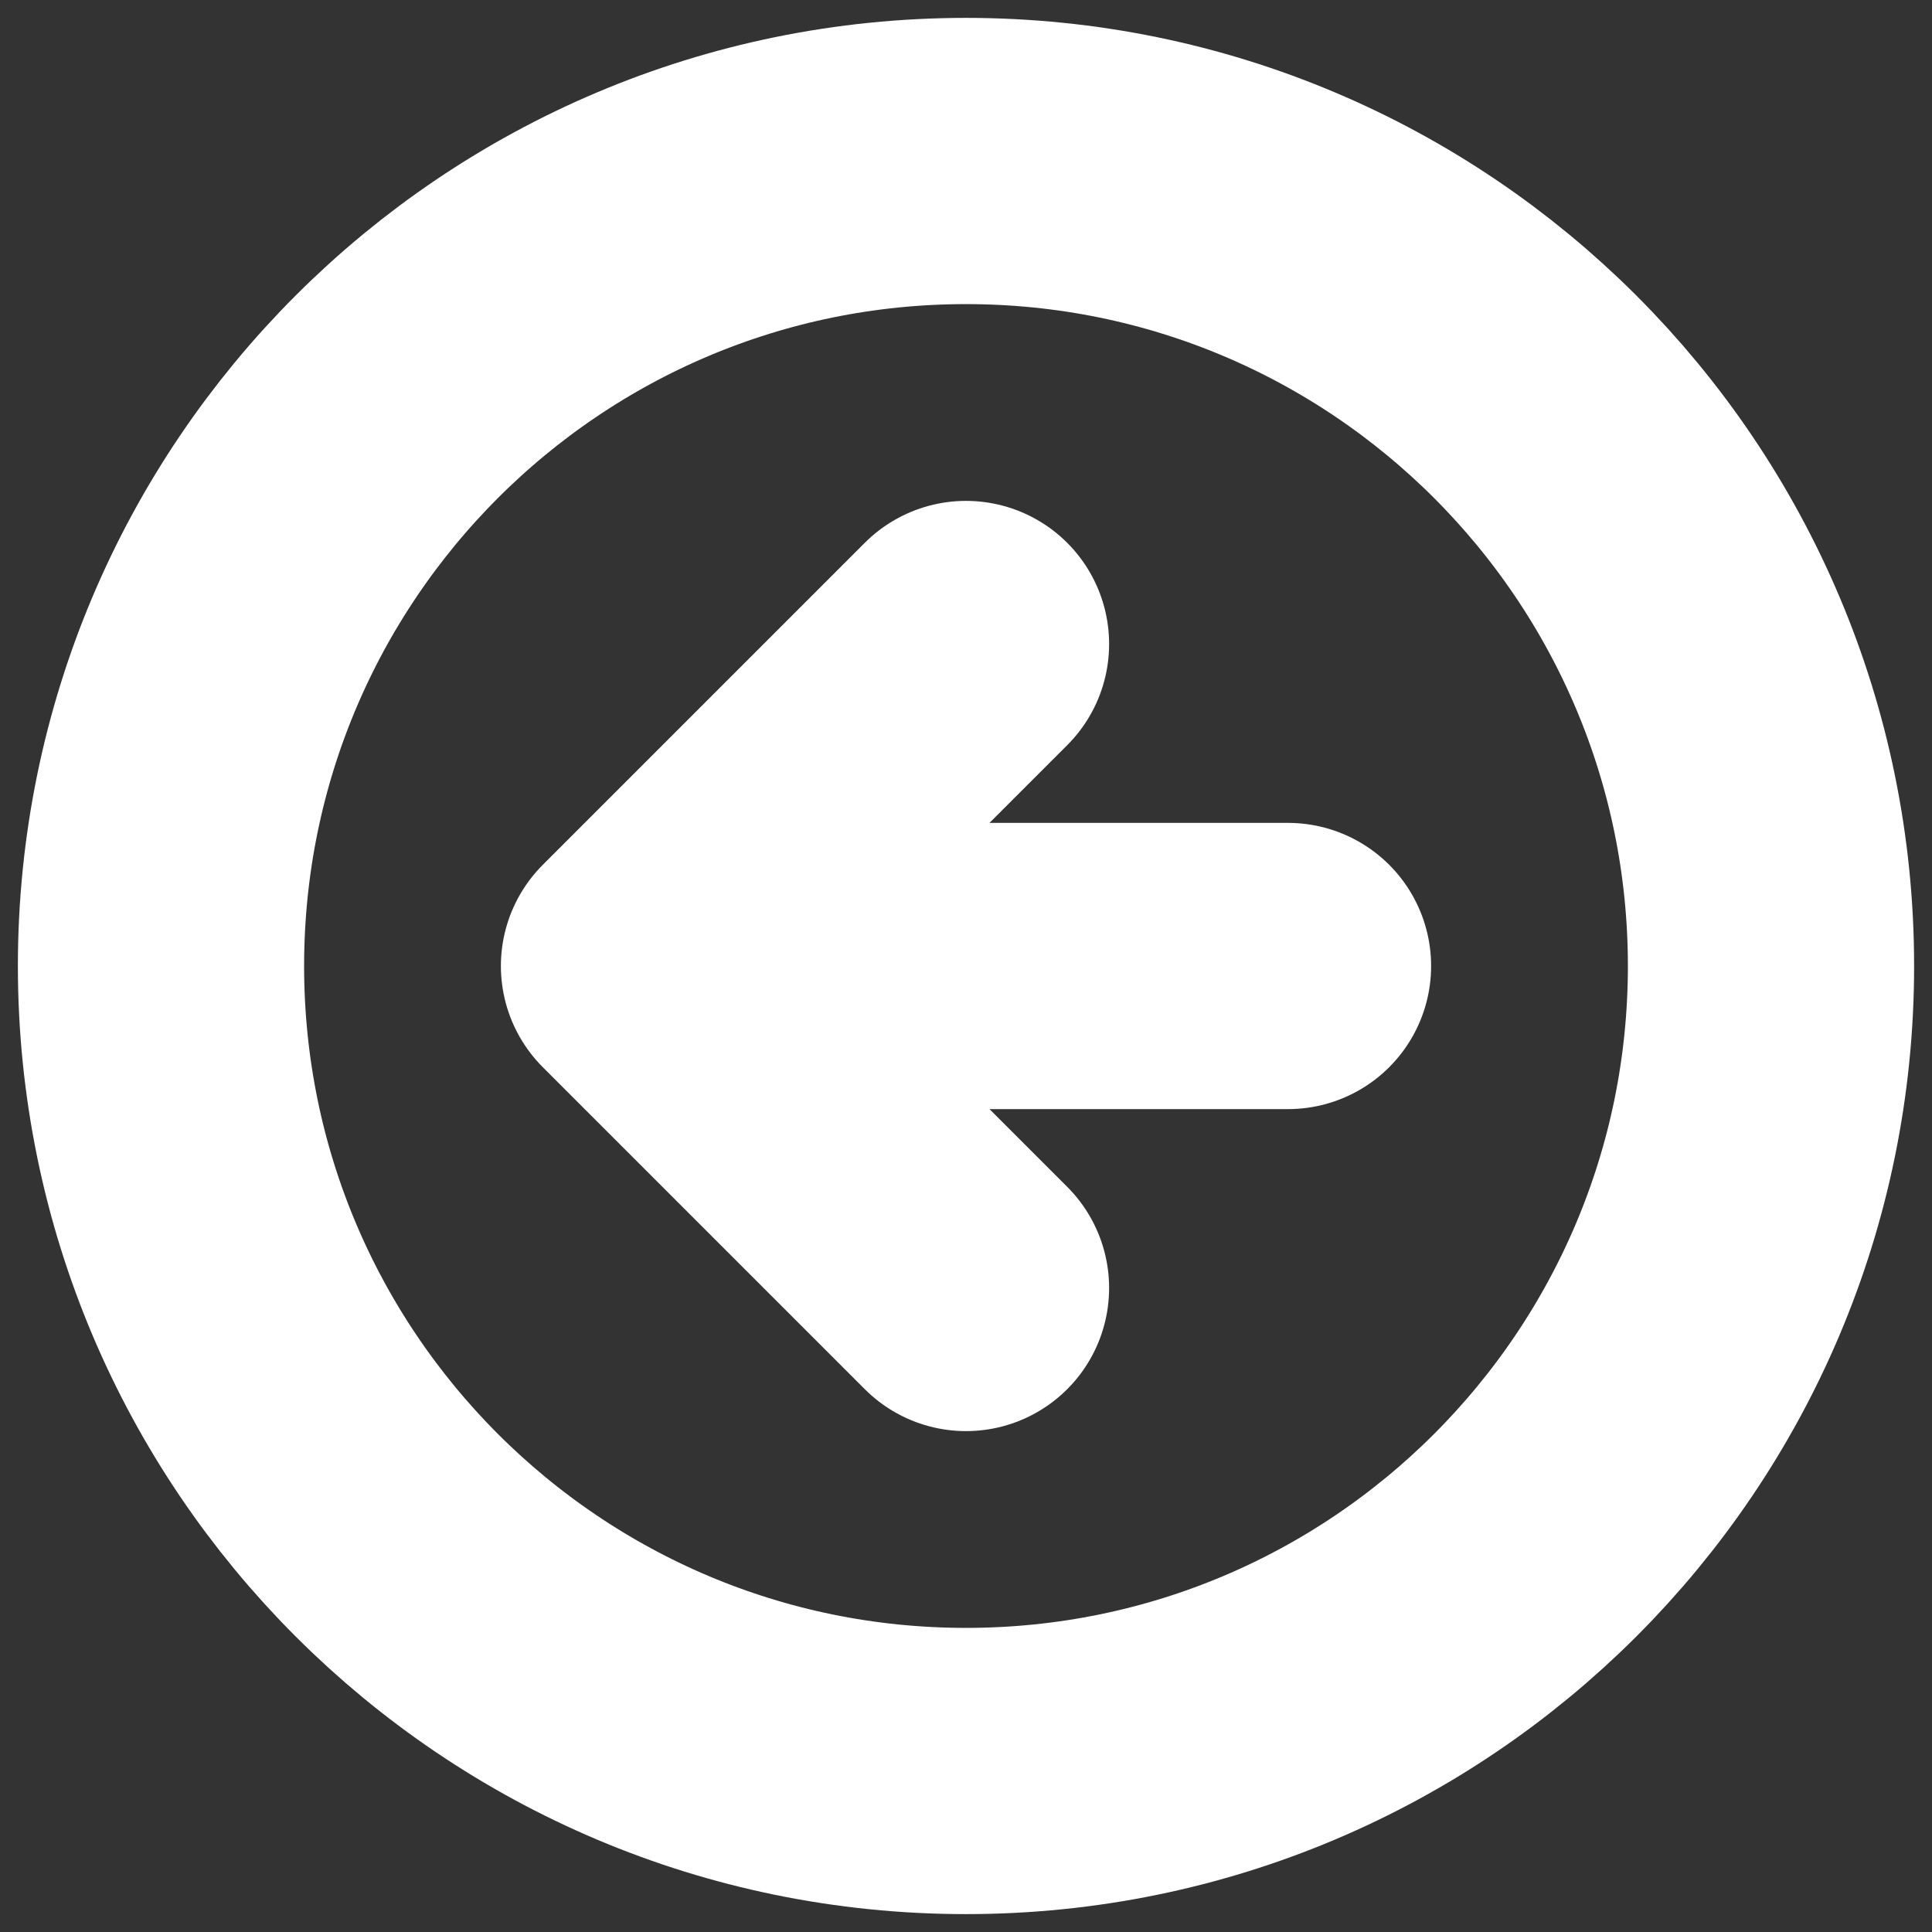 <svg width="27" height="27" viewBox="0 0 27 27" fill="none" xmlns="http://www.w3.org/2000/svg">
<rect x="0" y="0" width="27" height="27" fill="#333333" stroke="none"/>
<g clip-path="url(#clip0_739_455)">
<path d="M13.5 9L9 13.5M9 13.5L13.5 18M9 13.5H18M24.75 13.5C24.75 19.713 19.713 24.75 13.5 24.75C7.287 24.75 2.25 19.713 2.25 13.5C2.25 7.287 7.287 2.25 13.5 2.25C19.713 2.25 24.75 7.287 24.75 13.5Z" stroke="white" stroke-width="4" stroke-linecap="round" stroke-linejoin="round"/>
</g>
<defs>
<clipPath id="clip0_739_455">
<rect width="27" height="27" fill="white"/>
</clipPath>
</defs>
</svg>
